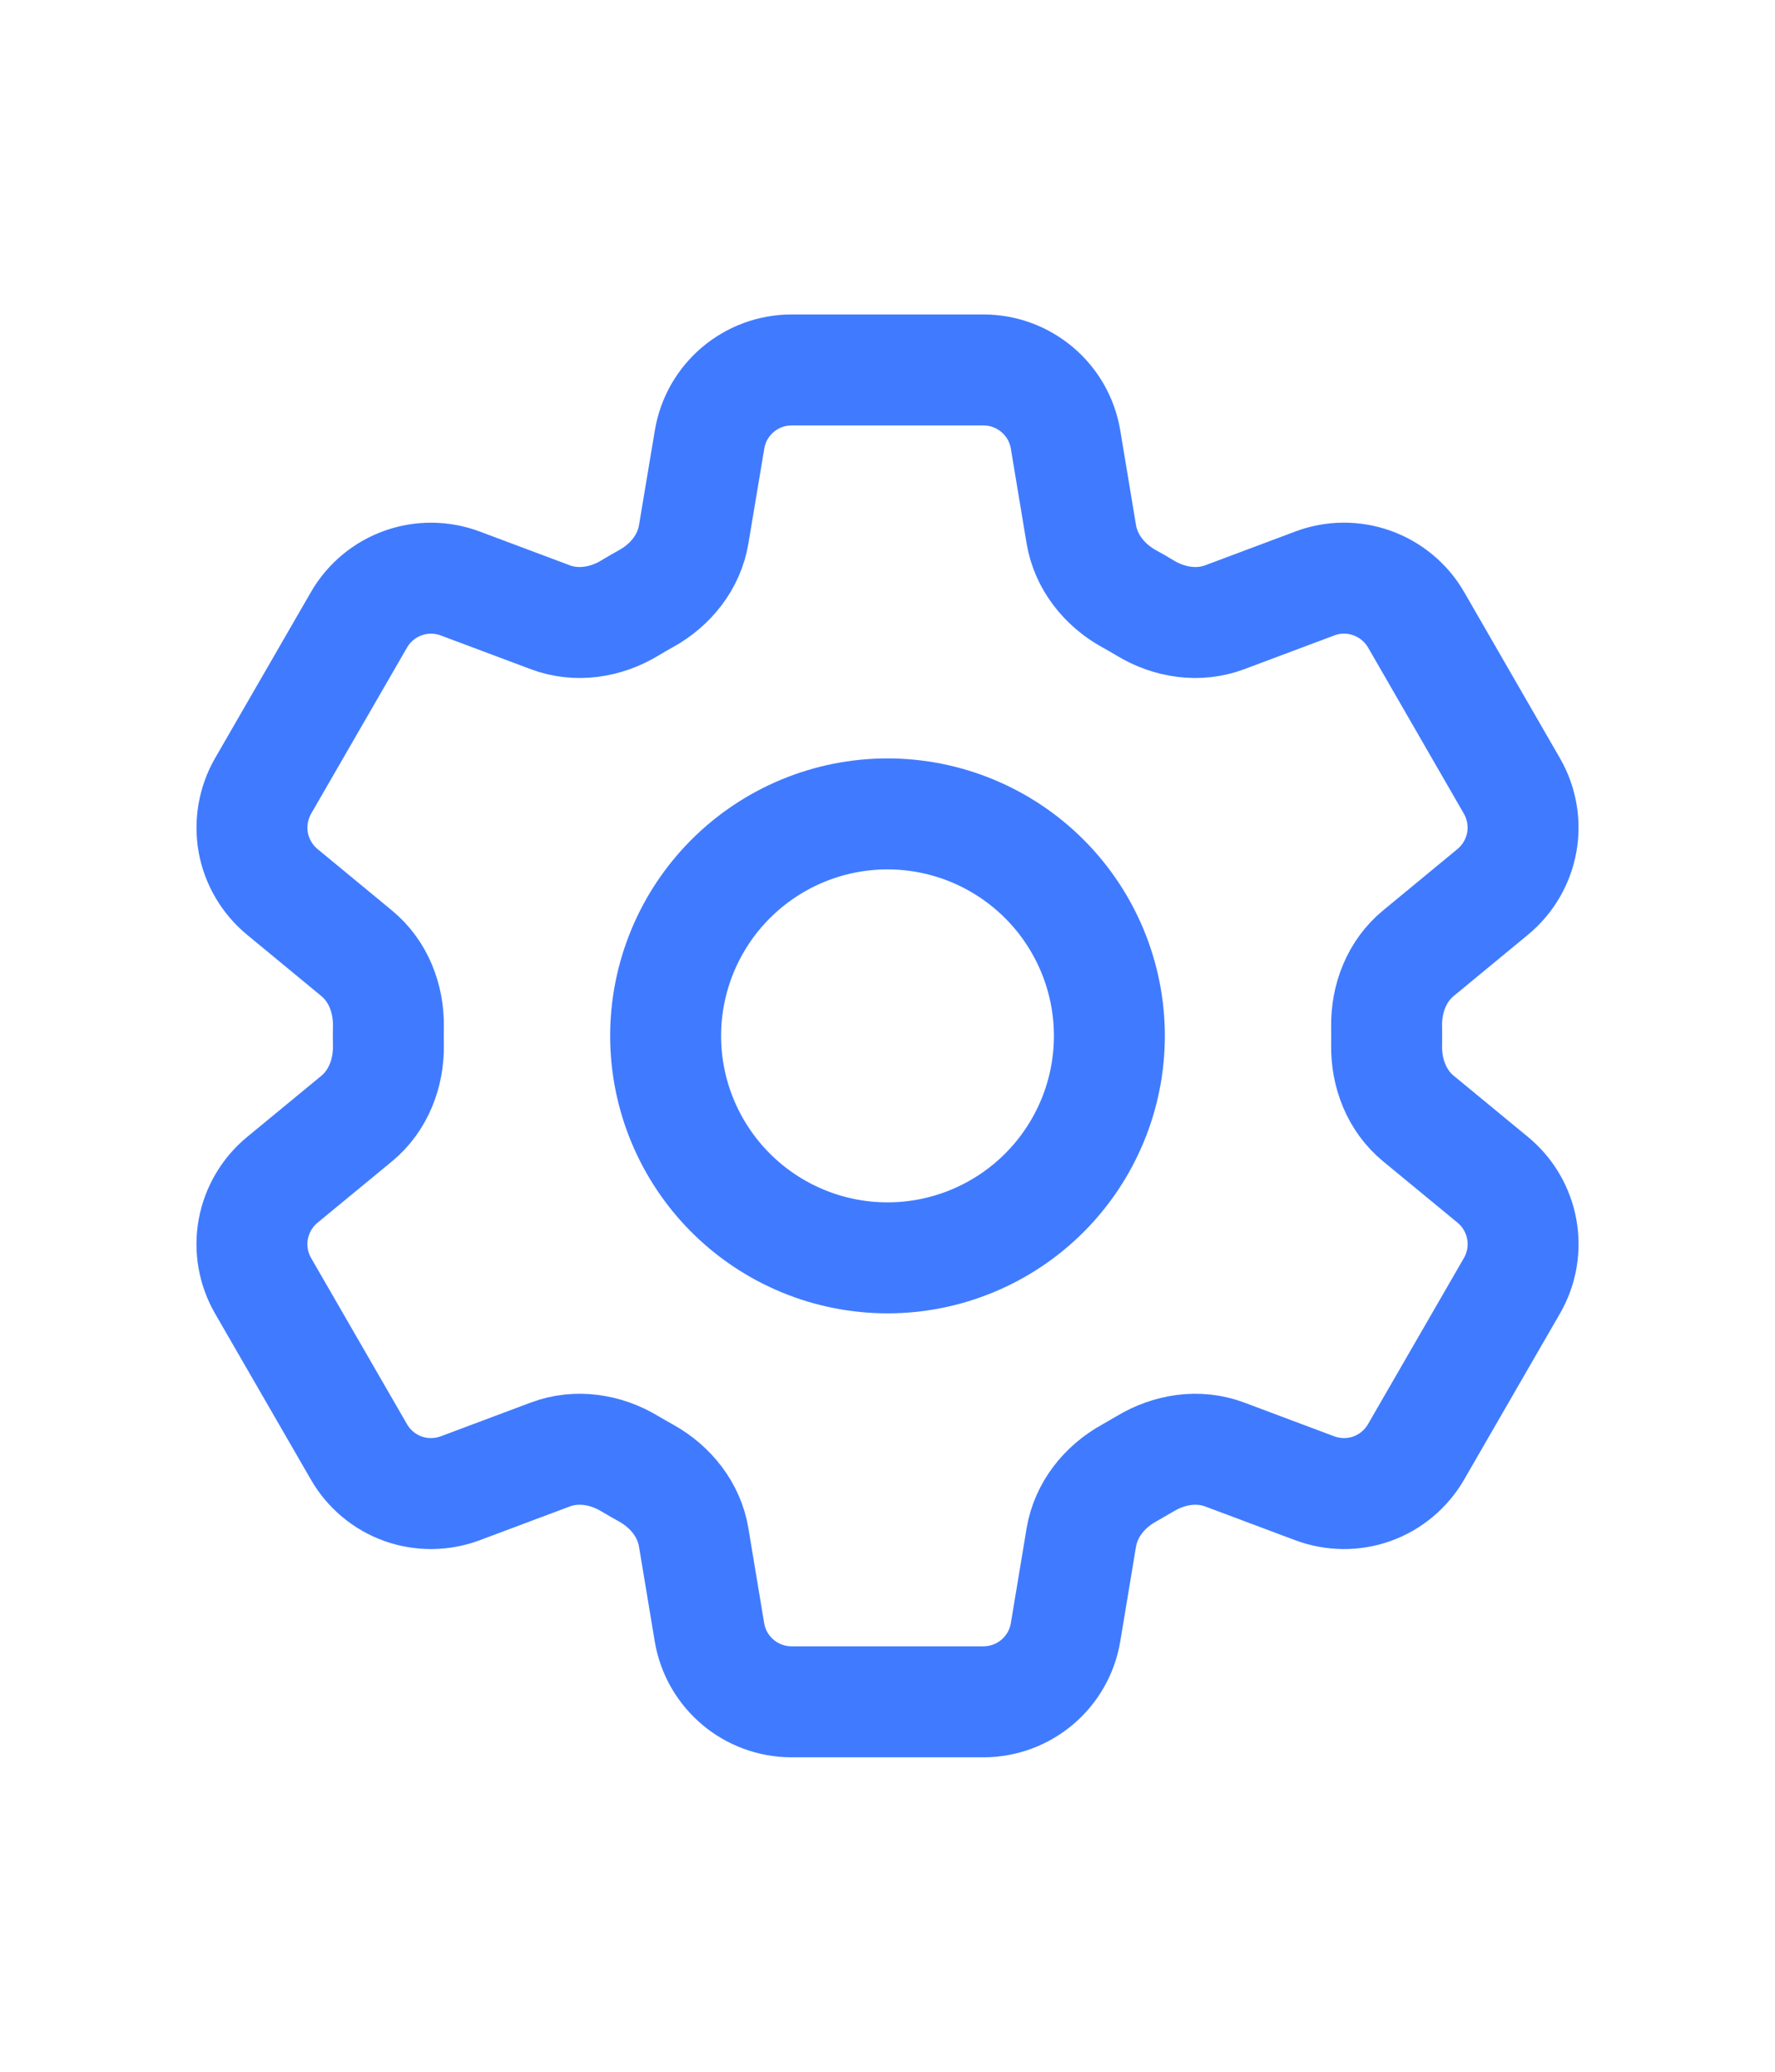 <svg width="18" height="21" viewBox="0 0 16 16" fill="none" xmlns="http://www.w3.org/2000/svg">
<path d="M6.396 2.627C6.456 2.265 6.769 2 7.136 2H8.865C9.231 2 9.545 2.265 9.605 2.627L9.747 3.481C9.789 3.73 9.955 3.938 10.177 4.061C10.226 4.087 10.275 4.116 10.323 4.145C10.539 4.276 10.803 4.317 11.04 4.228L11.851 3.924C12.018 3.861 12.201 3.86 12.368 3.92C12.535 3.98 12.676 4.097 12.765 4.251L13.629 5.749C13.717 5.902 13.749 6.083 13.717 6.257C13.685 6.432 13.592 6.59 13.455 6.703L12.787 7.254C12.591 7.414 12.495 7.663 12.499 7.915C12.5 7.972 12.5 8.029 12.499 8.085C12.495 8.337 12.591 8.585 12.786 8.745L13.456 9.297C13.739 9.531 13.812 9.933 13.629 10.251L12.764 11.749C12.675 11.902 12.535 12.02 12.368 12.08C12.2 12.14 12.018 12.138 11.851 12.076L11.04 11.772C10.803 11.683 10.54 11.724 10.323 11.855C10.274 11.884 10.225 11.912 10.176 11.94C9.955 12.062 9.789 12.27 9.747 12.519L9.605 13.373C9.545 13.735 9.231 14 8.865 14H7.135C6.769 14 6.455 13.735 6.395 13.373L6.253 12.519C6.212 12.27 6.045 12.062 5.824 11.939C5.775 11.912 5.726 11.884 5.677 11.855C5.461 11.724 5.197 11.683 4.96 11.772L4.149 12.076C3.982 12.138 3.8 12.14 3.632 12.08C3.465 12.02 3.325 11.903 3.236 11.749L2.371 10.251C2.283 10.098 2.251 9.917 2.283 9.743C2.315 9.568 2.408 9.41 2.545 9.297L3.214 8.746C3.409 8.586 3.505 8.337 3.501 8.085C3.5 8.028 3.5 7.971 3.501 7.915C3.505 7.663 3.409 7.415 3.214 7.255L2.545 6.703C2.408 6.59 2.315 6.432 2.283 6.258C2.252 6.083 2.283 5.903 2.371 5.749L3.236 4.251C3.325 4.097 3.465 3.98 3.633 3.92C3.8 3.86 3.983 3.862 4.149 3.924L4.96 4.228C5.197 4.317 5.461 4.276 5.677 4.145C5.725 4.116 5.775 4.087 5.824 4.06C6.045 3.938 6.212 3.73 6.253 3.481L6.396 2.627Z" stroke="#407BFF" stroke-linecap="round" stroke-linejoin="round"/>
<path d="M10 8C10 8.53 9.789 9.039 9.414 9.414C9.039 9.789 8.53 10 8 10C7.47 10 6.961 9.789 6.586 9.414C6.211 9.039 6 8.53 6 8C6 7.47 6.211 6.961 6.586 6.586C6.961 6.211 7.47 6 8 6C8.53 6 9.039 6.211 9.414 6.586C9.789 6.961 10 7.47 10 8Z" stroke="#407BFF" stroke-linecap="round" stroke-linejoin="round"/>
</svg>
